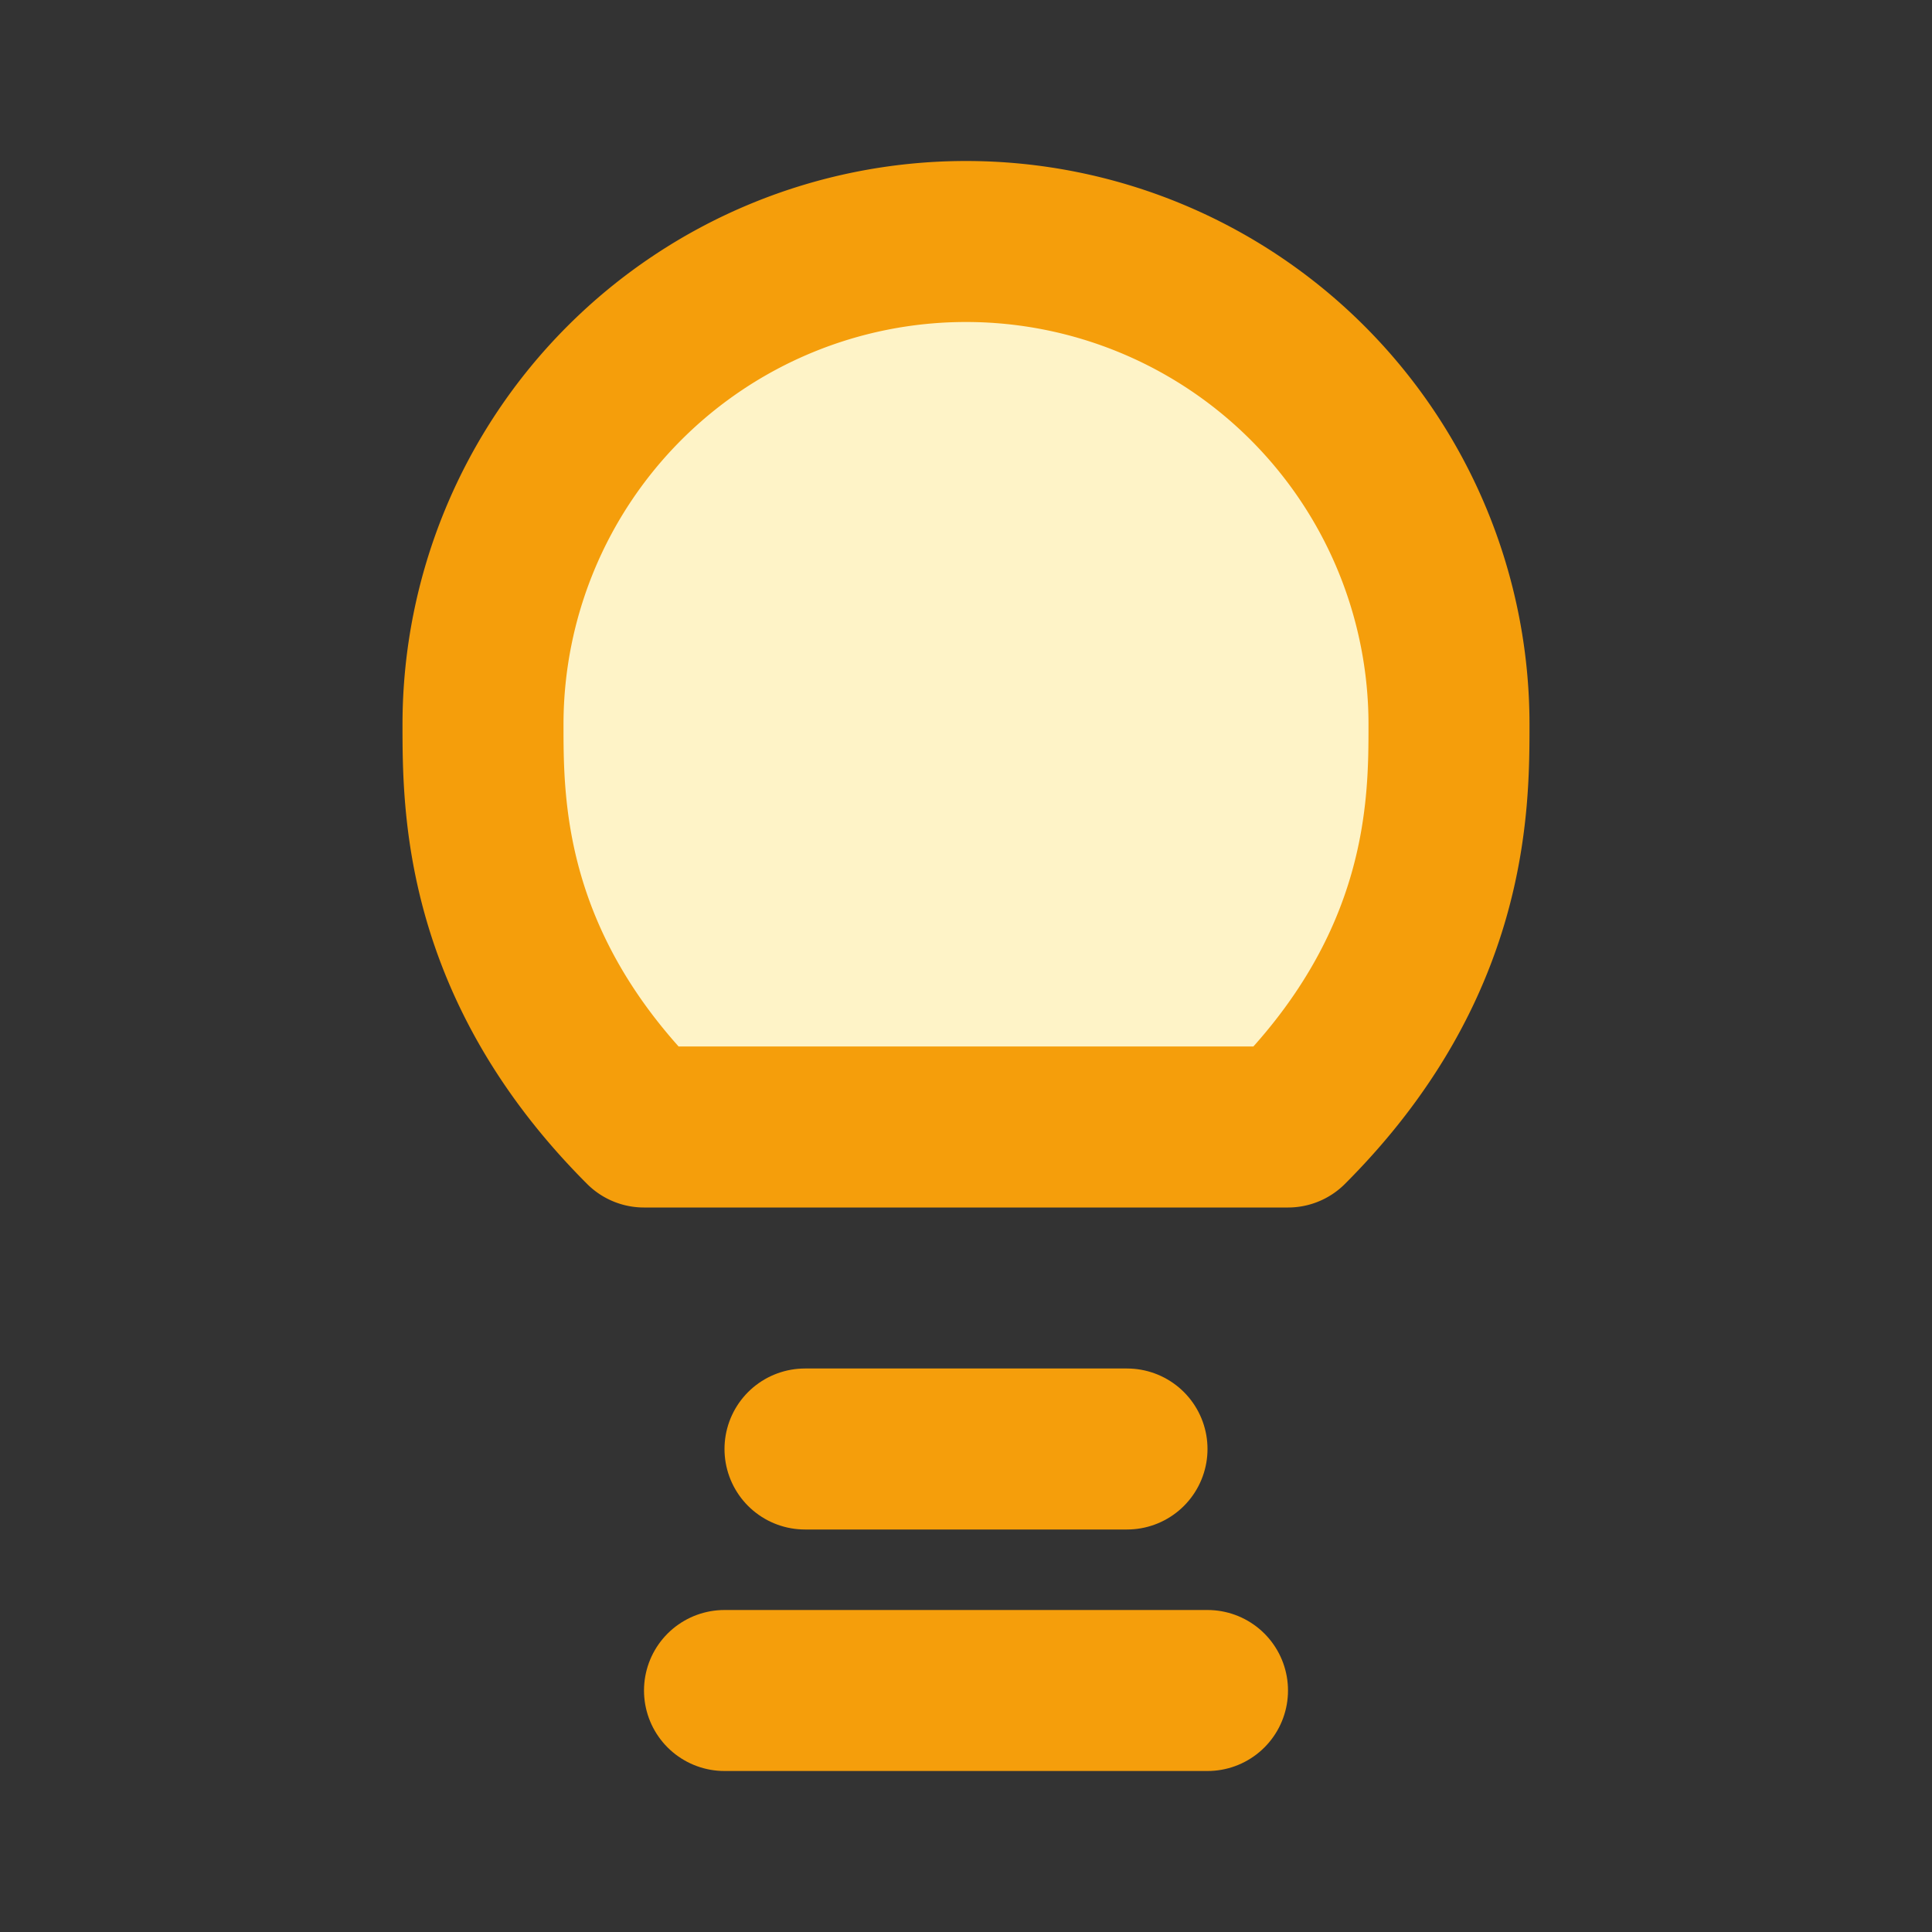 <svg width="24" height="24" viewBox="0 0 24 24" fill="none" xmlns="http://www.w3.org/2000/svg">
  <rect x="0" y="0" width="24" height="24" fill="#333333" stroke="none"/>
  <path d="M9 21h6" stroke="#F59E0B" stroke-width="2" stroke-linecap="round" stroke-linejoin="round"/>
  <path d="M12 3a6 6 0 0 0-6 6c0 1 0 3 2 5h8c2-2 2-4 2-5a6 6 0 0 0-6-6Z" fill="#FEF3C7" stroke="#F59E0B" stroke-width="2" stroke-linejoin="round"/>
  <path d="M10 18h4" stroke="#F59E0B" stroke-width="2" stroke-linecap="round"/>
</svg>